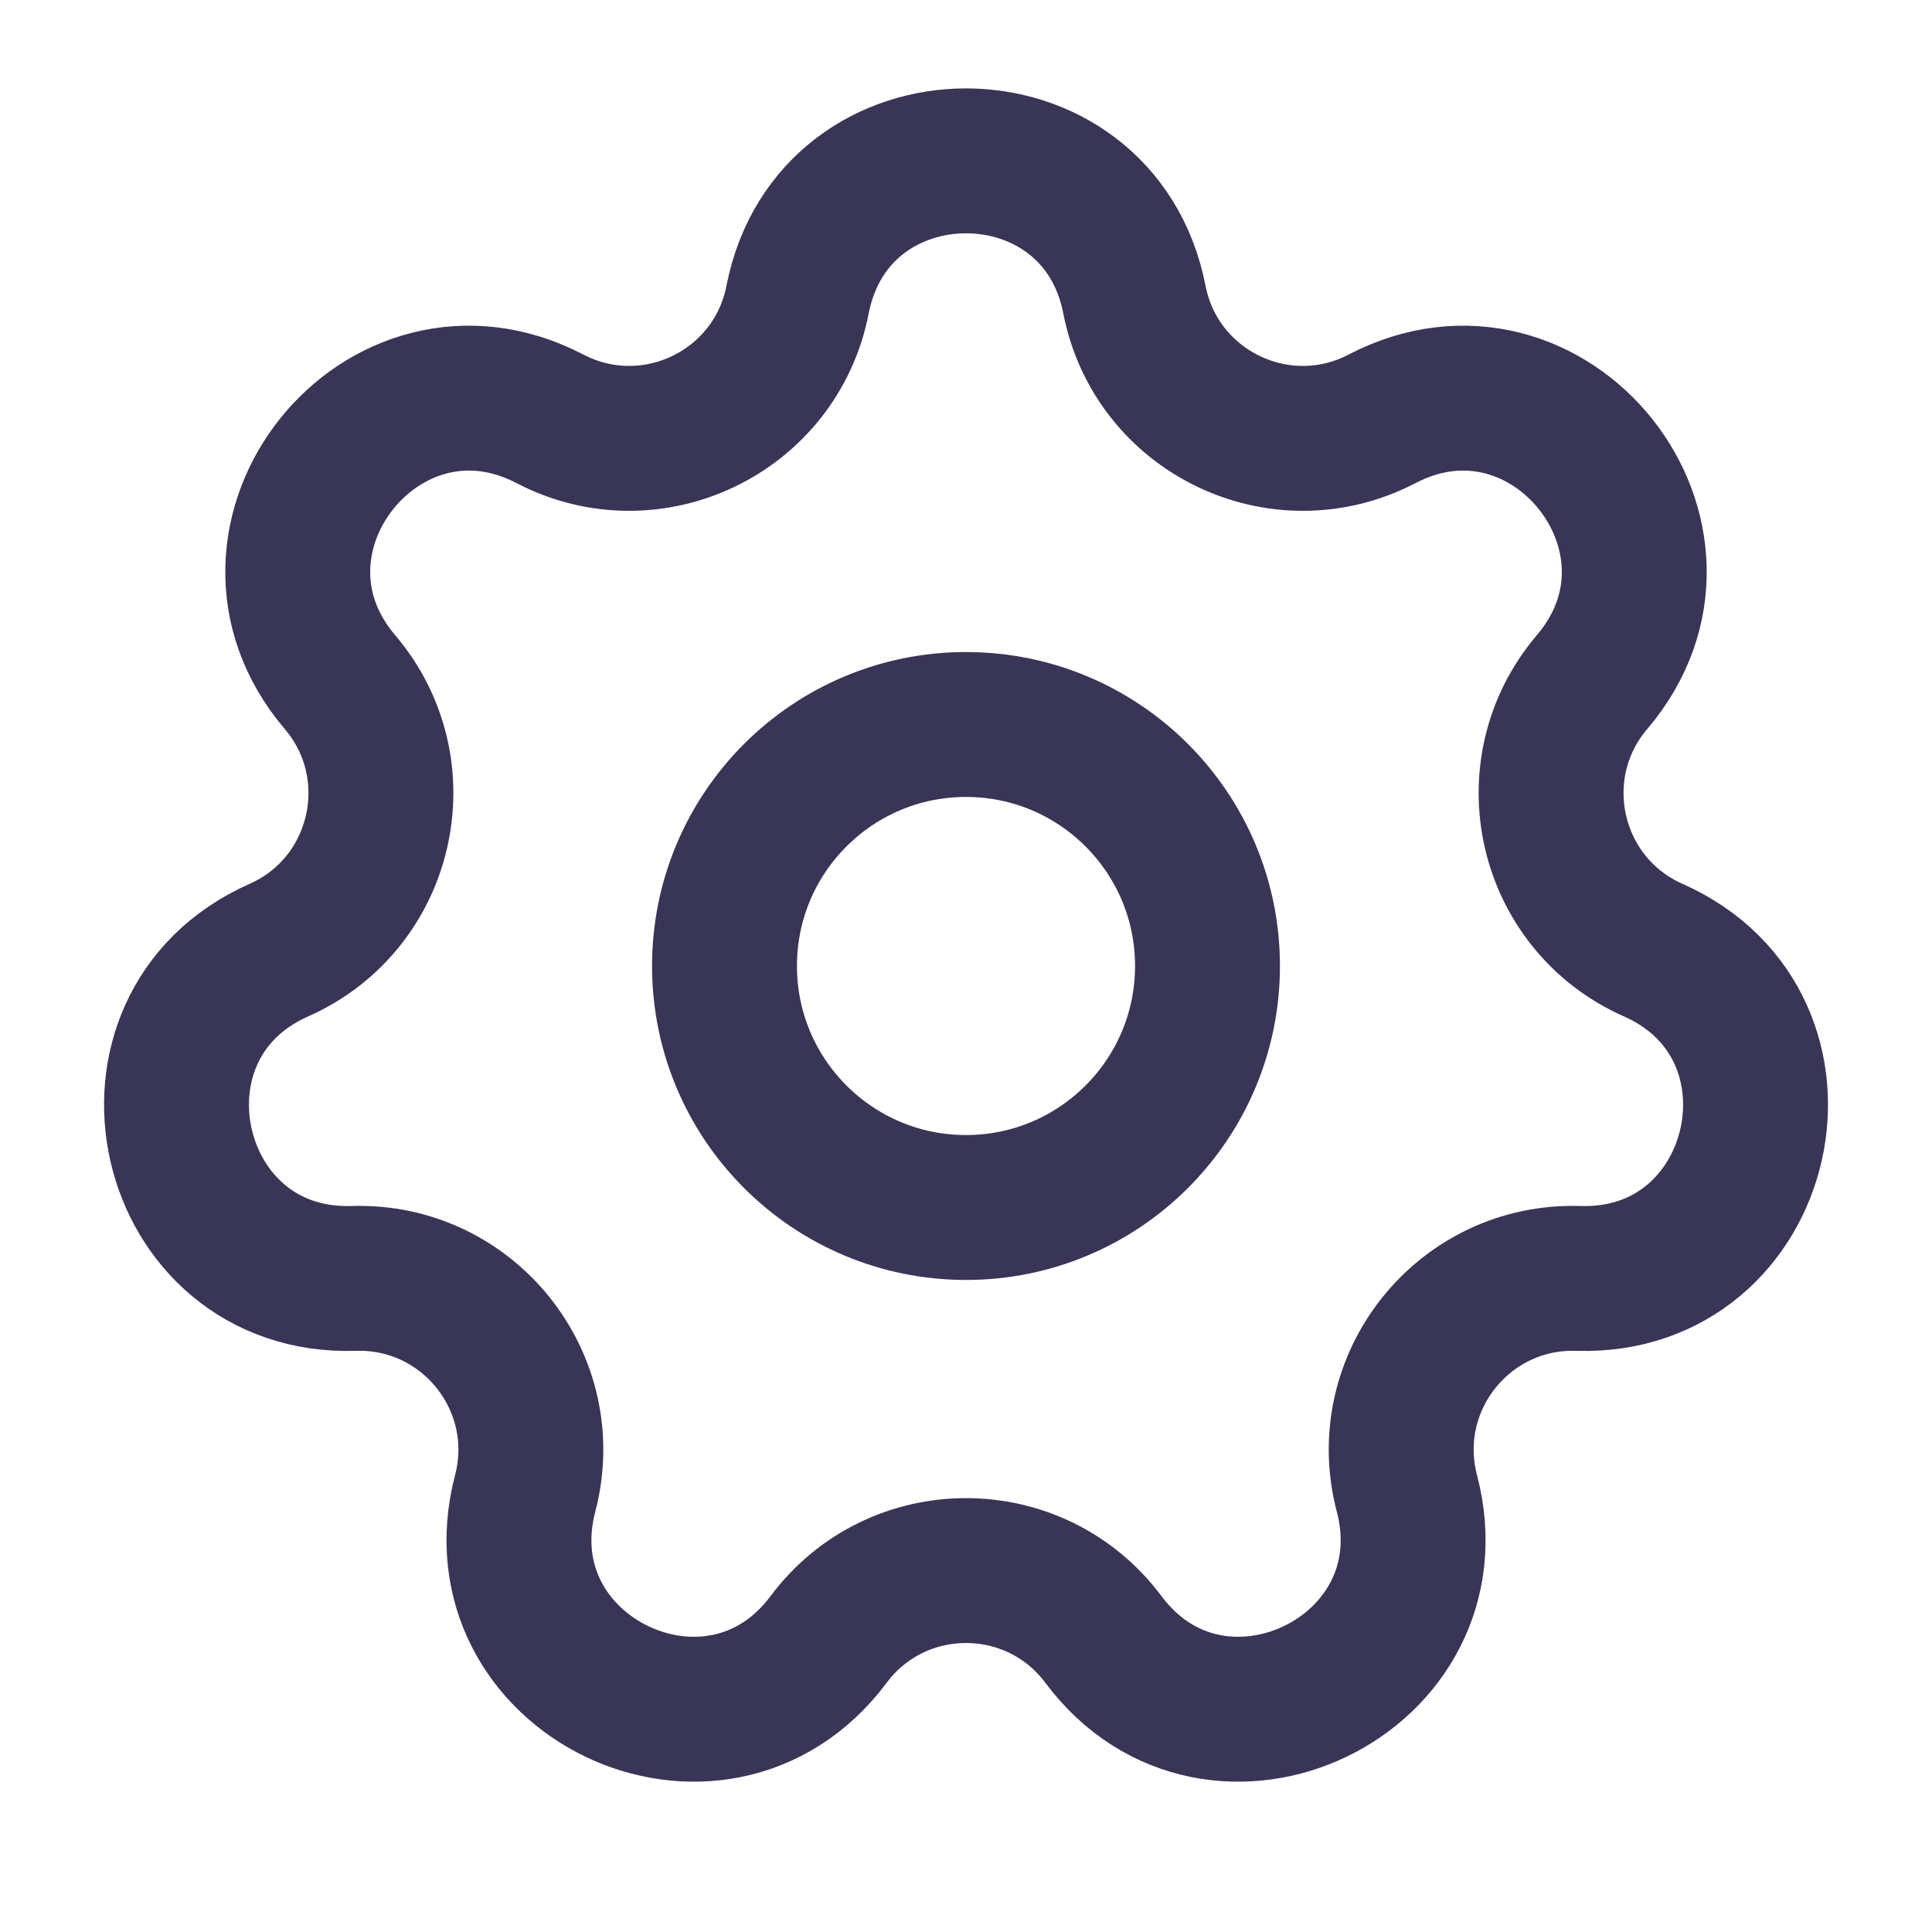 <svg width="24" height="24" viewBox="0 0 24 24" fill="none" xmlns="http://www.w3.org/2000/svg">
<path d="M9.908 3.721C10.357 1.424 13.643 1.424 14.092 3.721C14.364 5.119 15.905 5.861 17.168 5.203C19.244 4.121 21.293 6.691 19.777 8.473C18.854 9.558 19.234 11.226 20.537 11.803C22.677 12.751 21.945 15.955 19.606 15.881C18.182 15.836 17.116 17.173 17.477 18.551C18.07 20.815 15.108 22.241 13.707 20.366C12.855 19.225 11.145 19.225 10.293 20.366C8.892 22.241 5.931 20.815 6.524 18.551C6.884 17.173 5.818 15.836 4.394 15.881C2.055 15.955 1.324 12.751 3.464 11.803C4.766 11.226 5.146 9.558 4.223 8.473C2.707 6.691 4.756 4.121 6.832 5.203C8.095 5.861 9.636 5.119 9.908 3.721Z" stroke="#393556" stroke-width="1.8"/>
<path d="M15 12C15 13.656 13.657 15 12 15C10.343 15 9 13.656 9 12C9 10.343 10.343 9 12 9C13.657 9 15 10.343 15 12Z" stroke="#393556" stroke-width="1.8"/>
</svg>
